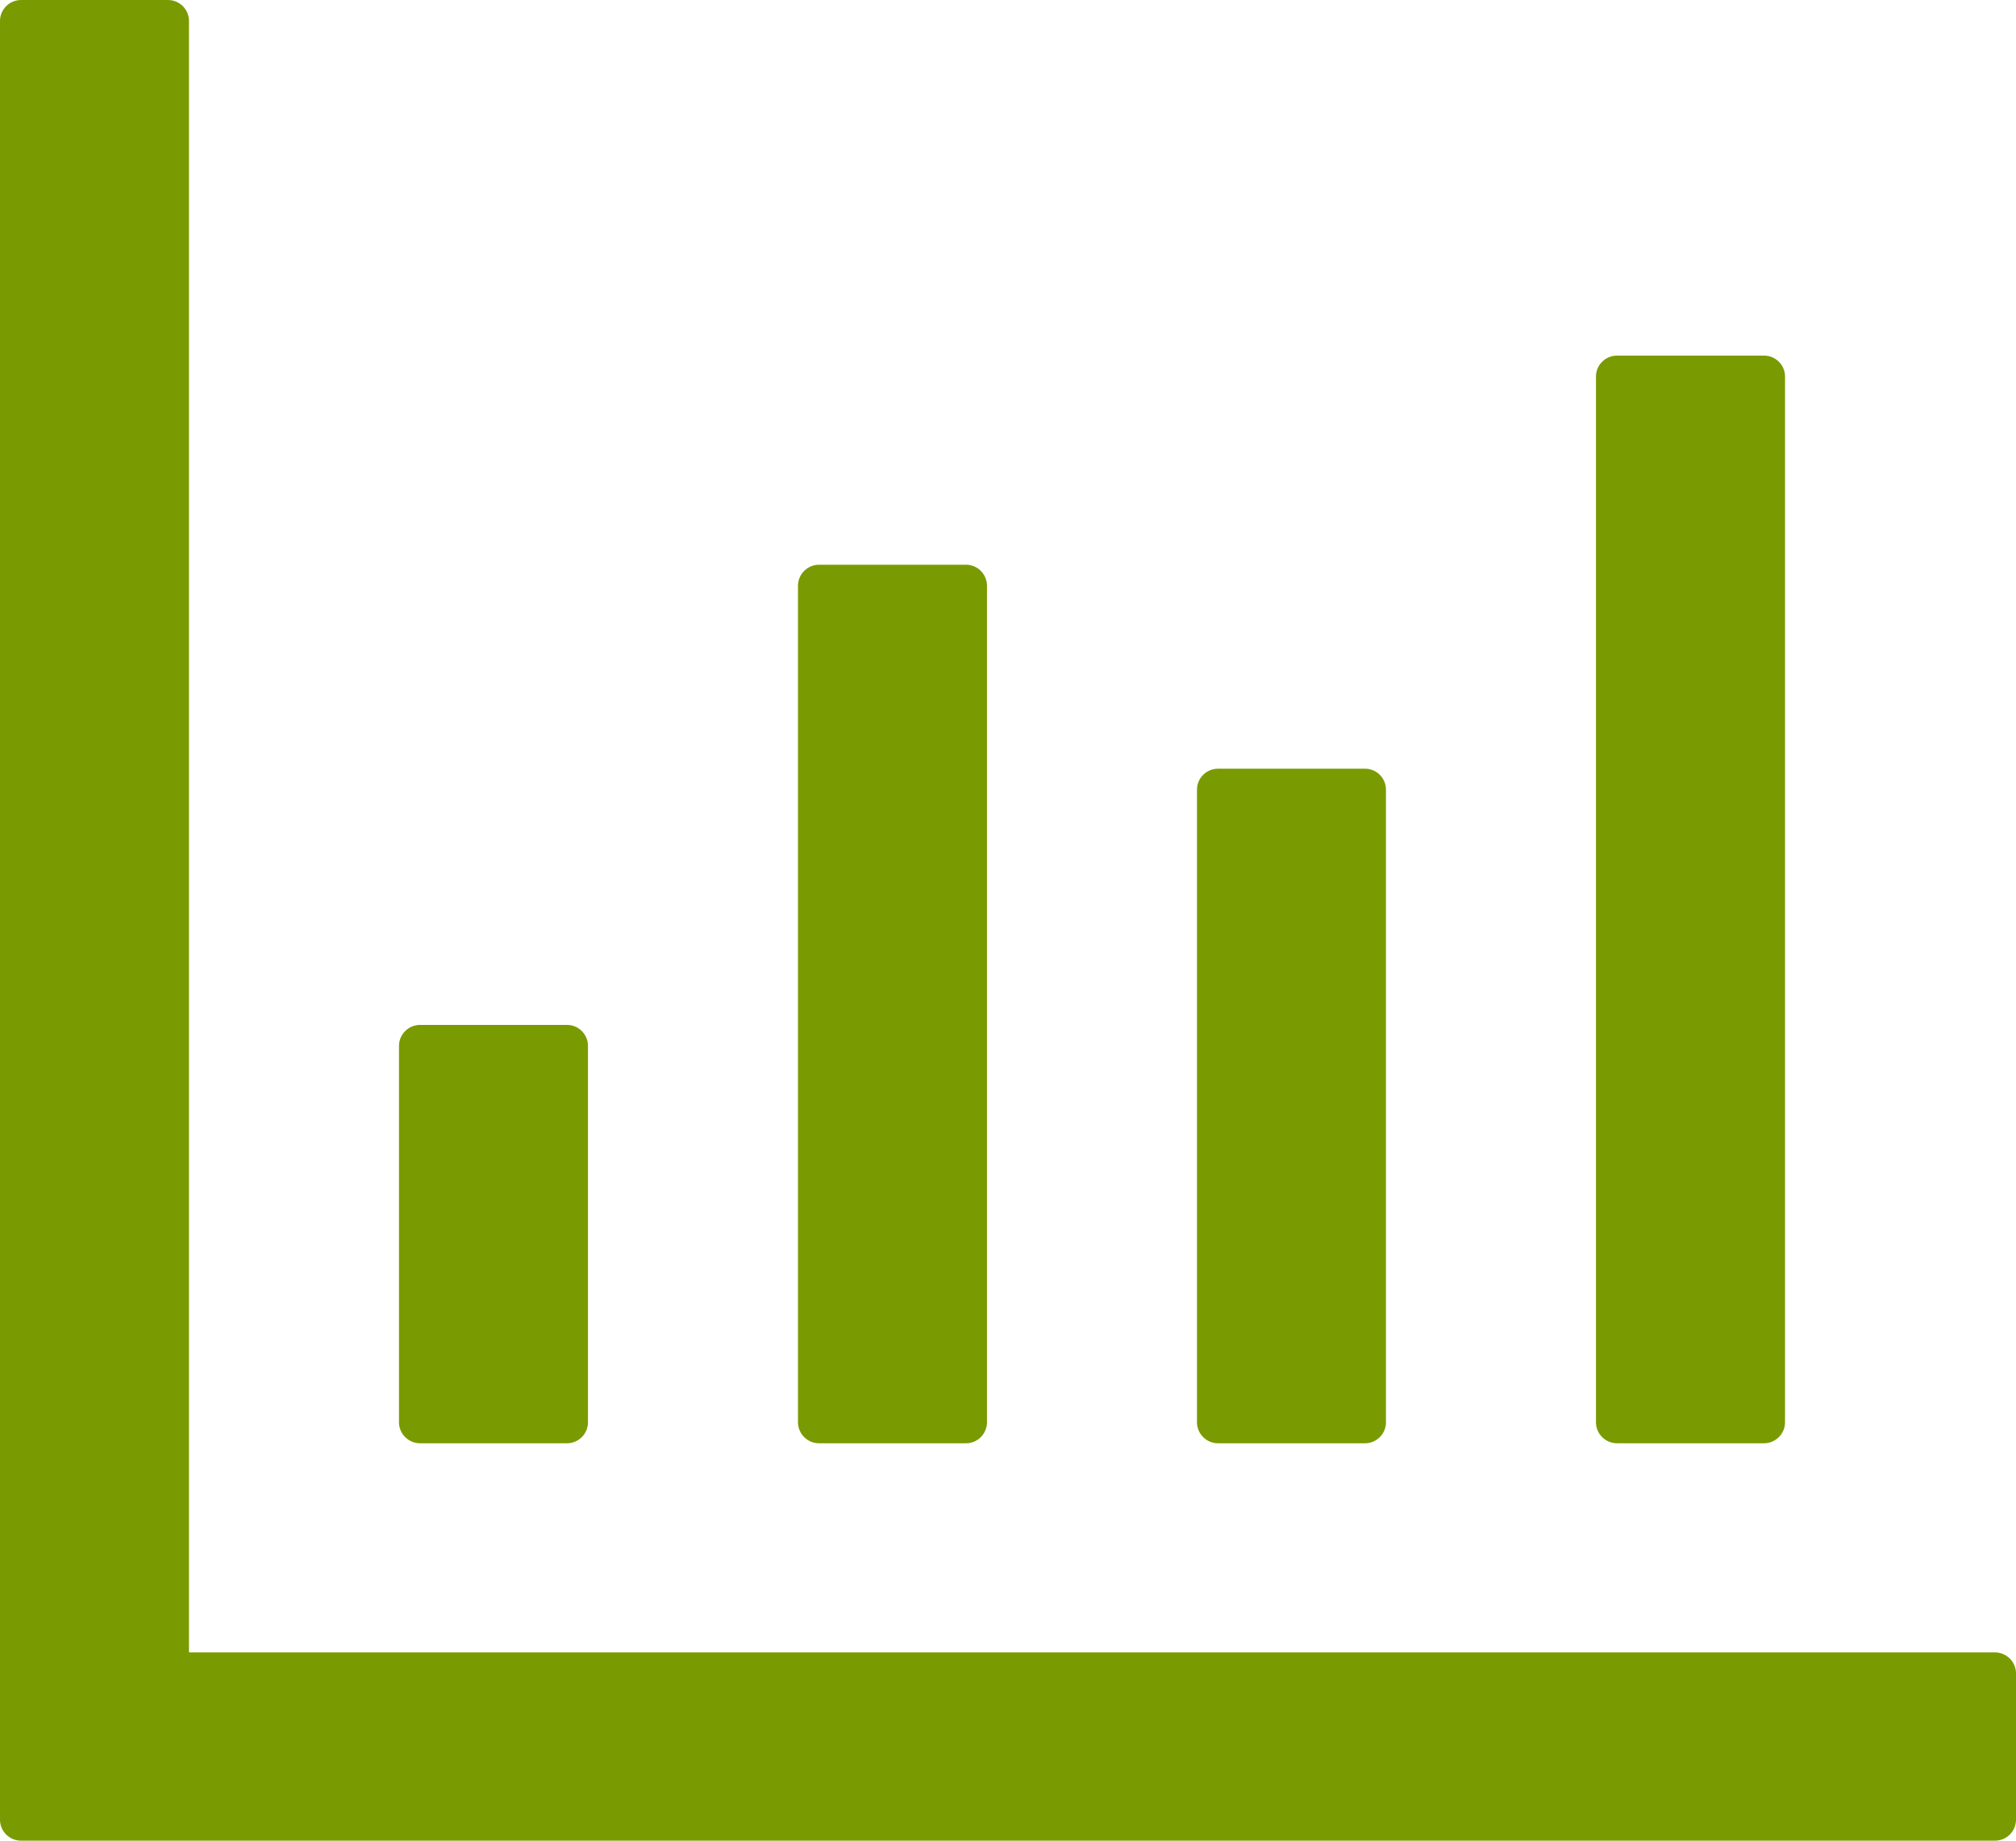 <svg width="23" height="21" viewBox="0 0 23 21" fill="none" xmlns="http://www.w3.org/2000/svg">
<path d="M22.76 18.852H2.156V0.239C2.156 0.107 2.048 0 1.917 0H0.24C0.108 0 0 0.107 0 0.239V20.761C0 20.893 0.108 21 0.24 21H22.76C22.892 21 23 20.893 23 20.761V19.091C23 18.96 22.892 18.852 22.76 18.852ZM4.792 16.466H6.469C6.601 16.466 6.708 16.358 6.708 16.227V11.932C6.708 11.801 6.601 11.693 6.469 11.693H4.792C4.66 11.693 4.552 11.801 4.552 11.932V16.227C4.552 16.358 4.66 16.466 4.792 16.466ZM9.344 16.466H11.021C11.153 16.466 11.26 16.358 11.26 16.227V6.682C11.26 6.551 11.153 6.443 11.021 6.443H9.344C9.212 6.443 9.104 6.551 9.104 6.682V16.227C9.104 16.358 9.212 16.466 9.344 16.466ZM13.896 16.466H15.573C15.705 16.466 15.812 16.358 15.812 16.227V9.009C15.812 8.877 15.705 8.77 15.573 8.77H13.896C13.764 8.77 13.656 8.877 13.656 9.009V16.227C13.656 16.358 13.764 16.466 13.896 16.466ZM18.448 16.466H20.125C20.257 16.466 20.365 16.358 20.365 16.227V4.295C20.365 4.164 20.257 4.057 20.125 4.057H18.448C18.316 4.057 18.208 4.164 18.208 4.295V16.227C18.208 16.358 18.316 16.466 18.448 16.466Z" fill="#7A9A01"/>
</svg>
